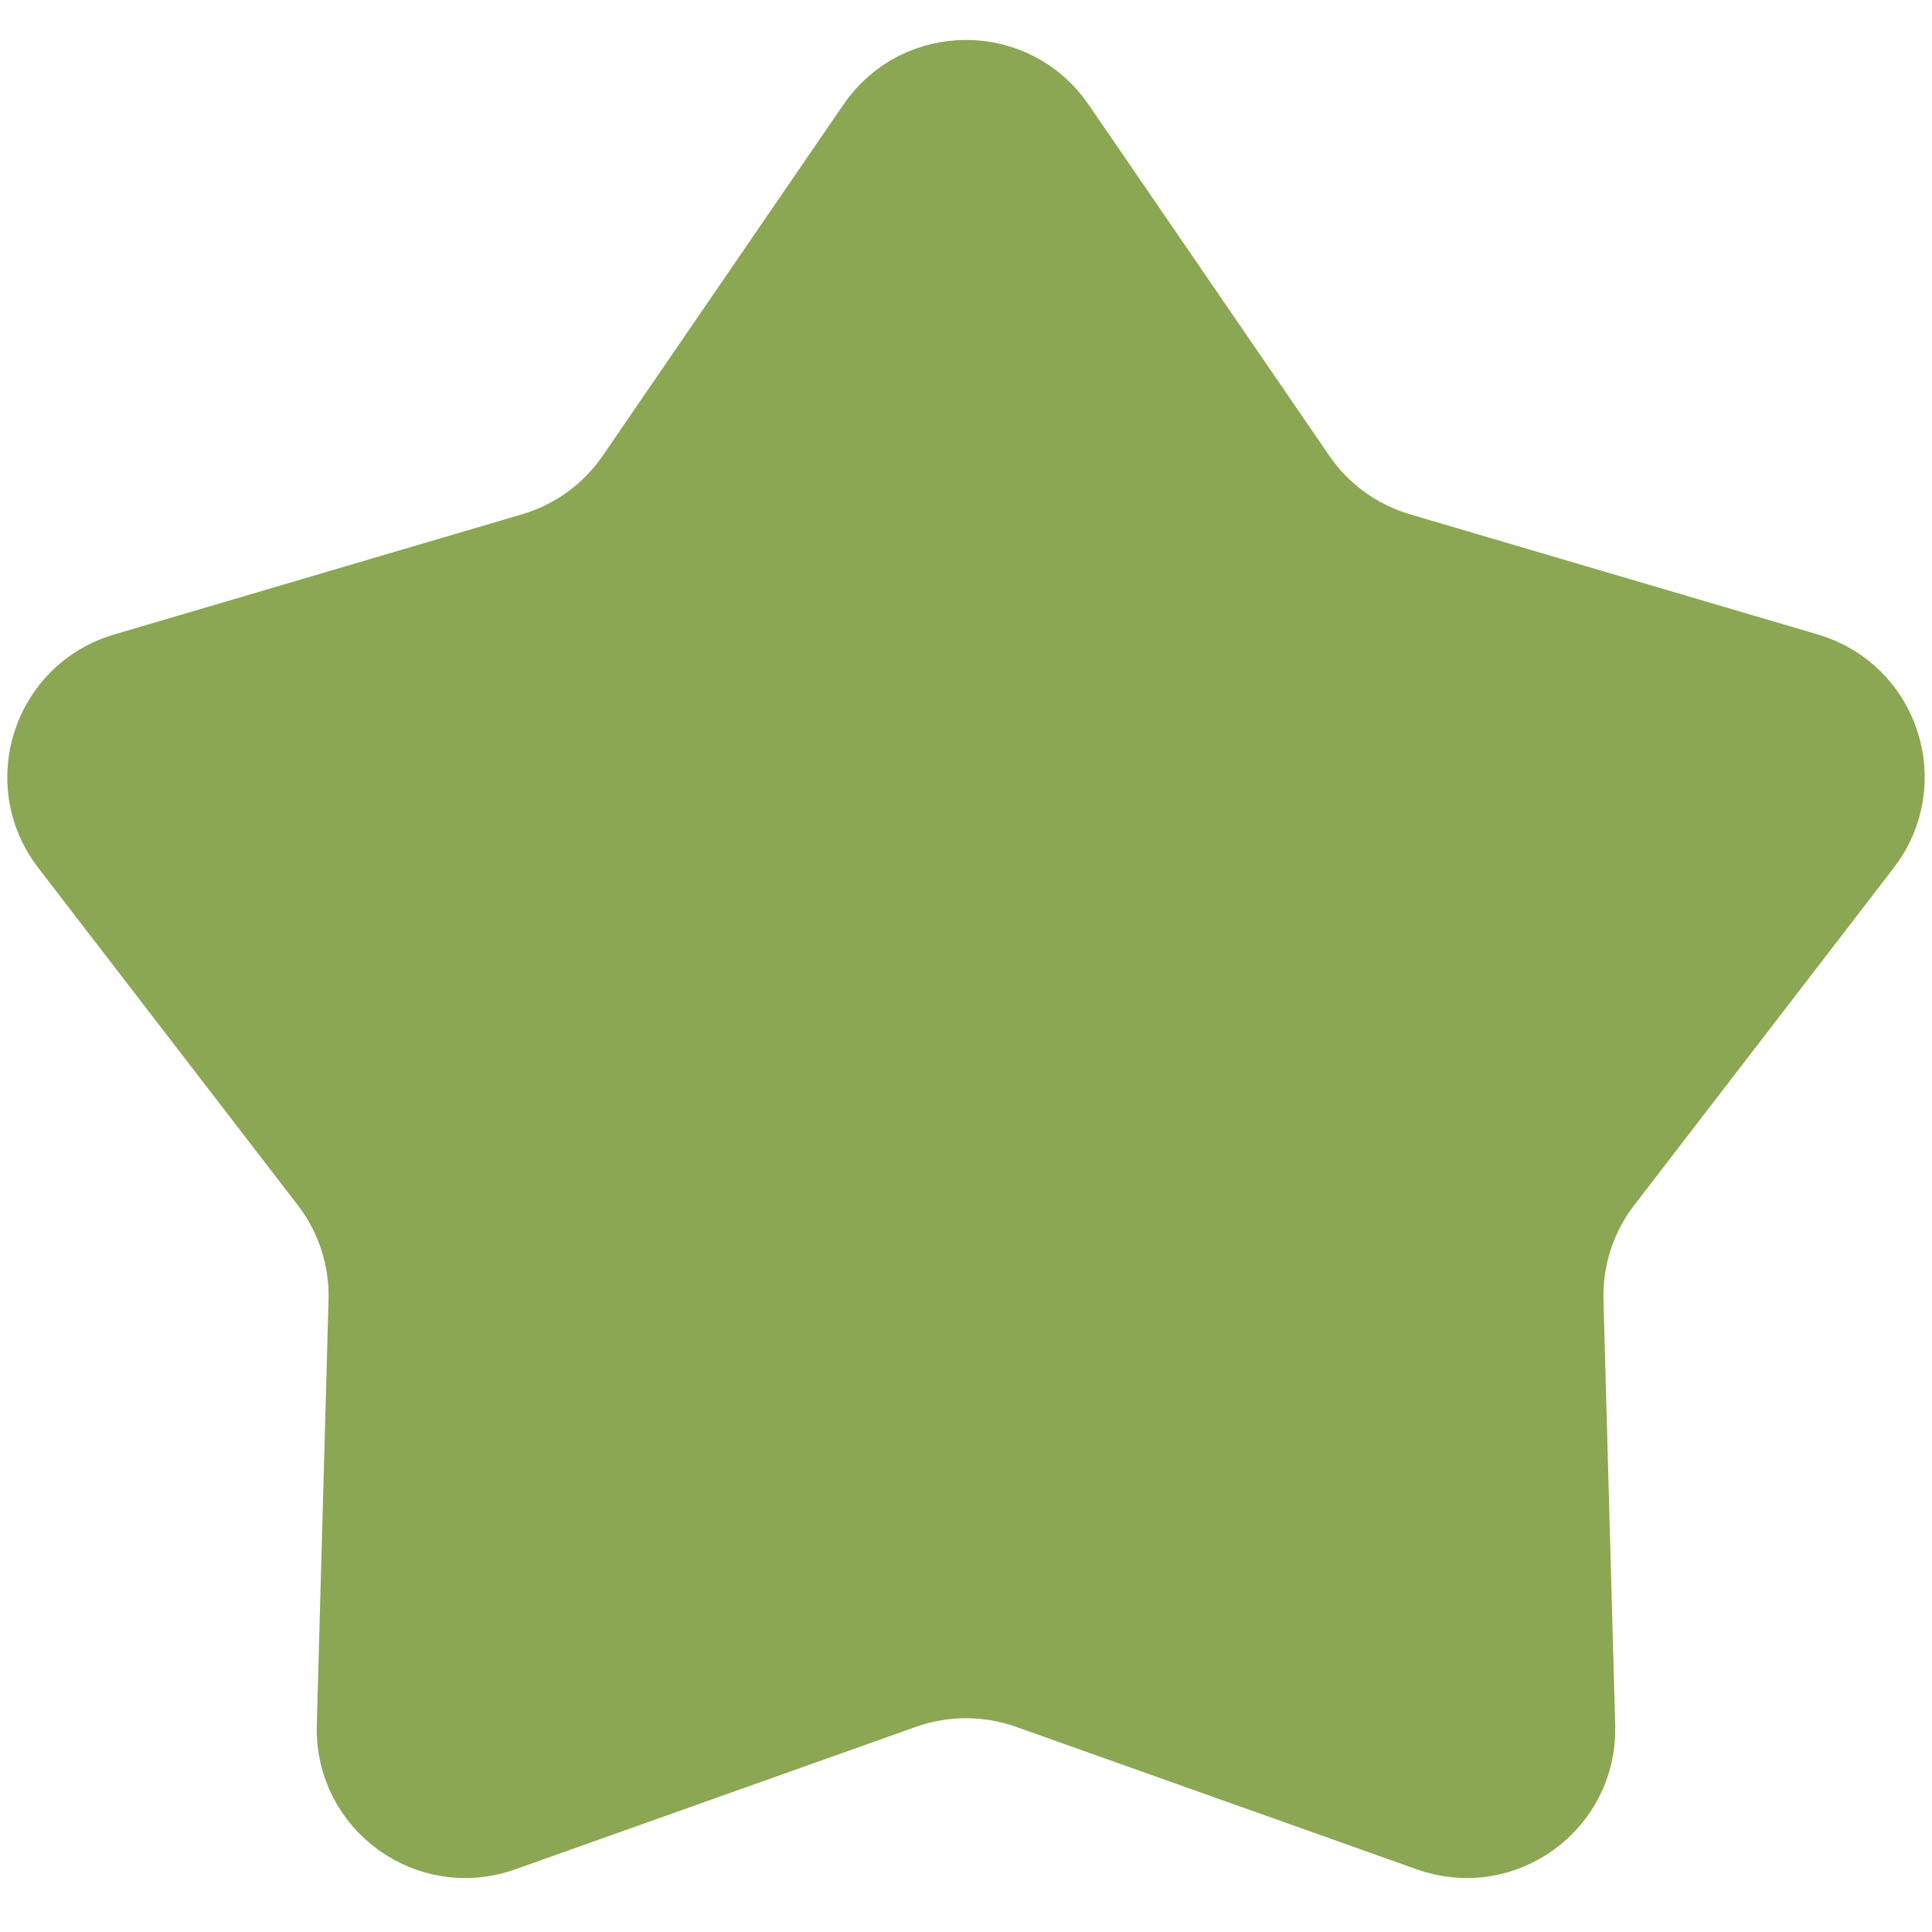 <svg width="12" height="12" viewBox="0 0 26 26" fill="none" xmlns="http://www.w3.org/2000/svg">
<path d="M11.763 1.69C12.358 0.82 13.642 0.82 14.237 1.69L17.476 6.415C17.801 6.889 18.279 7.237 18.831 7.4L24.325 9.019C25.336 9.317 25.733 10.537 25.09 11.373L21.597 15.913C21.246 16.368 21.063 16.931 21.079 17.506L21.237 23.232C21.266 24.285 20.228 25.04 19.235 24.686L13.838 22.767C13.296 22.575 12.704 22.575 12.162 22.767L6.765 24.686C5.772 25.04 4.734 24.285 4.763 23.232L4.921 17.506C4.937 16.931 4.754 16.368 4.403 15.913L0.91 11.373C0.267 10.537 0.664 9.317 1.675 9.019L7.169 7.4C7.721 7.237 8.199 6.889 8.524 6.415L11.763 1.69Z" fill="#8BA753" stroke="#8BA753"/>
</svg>
